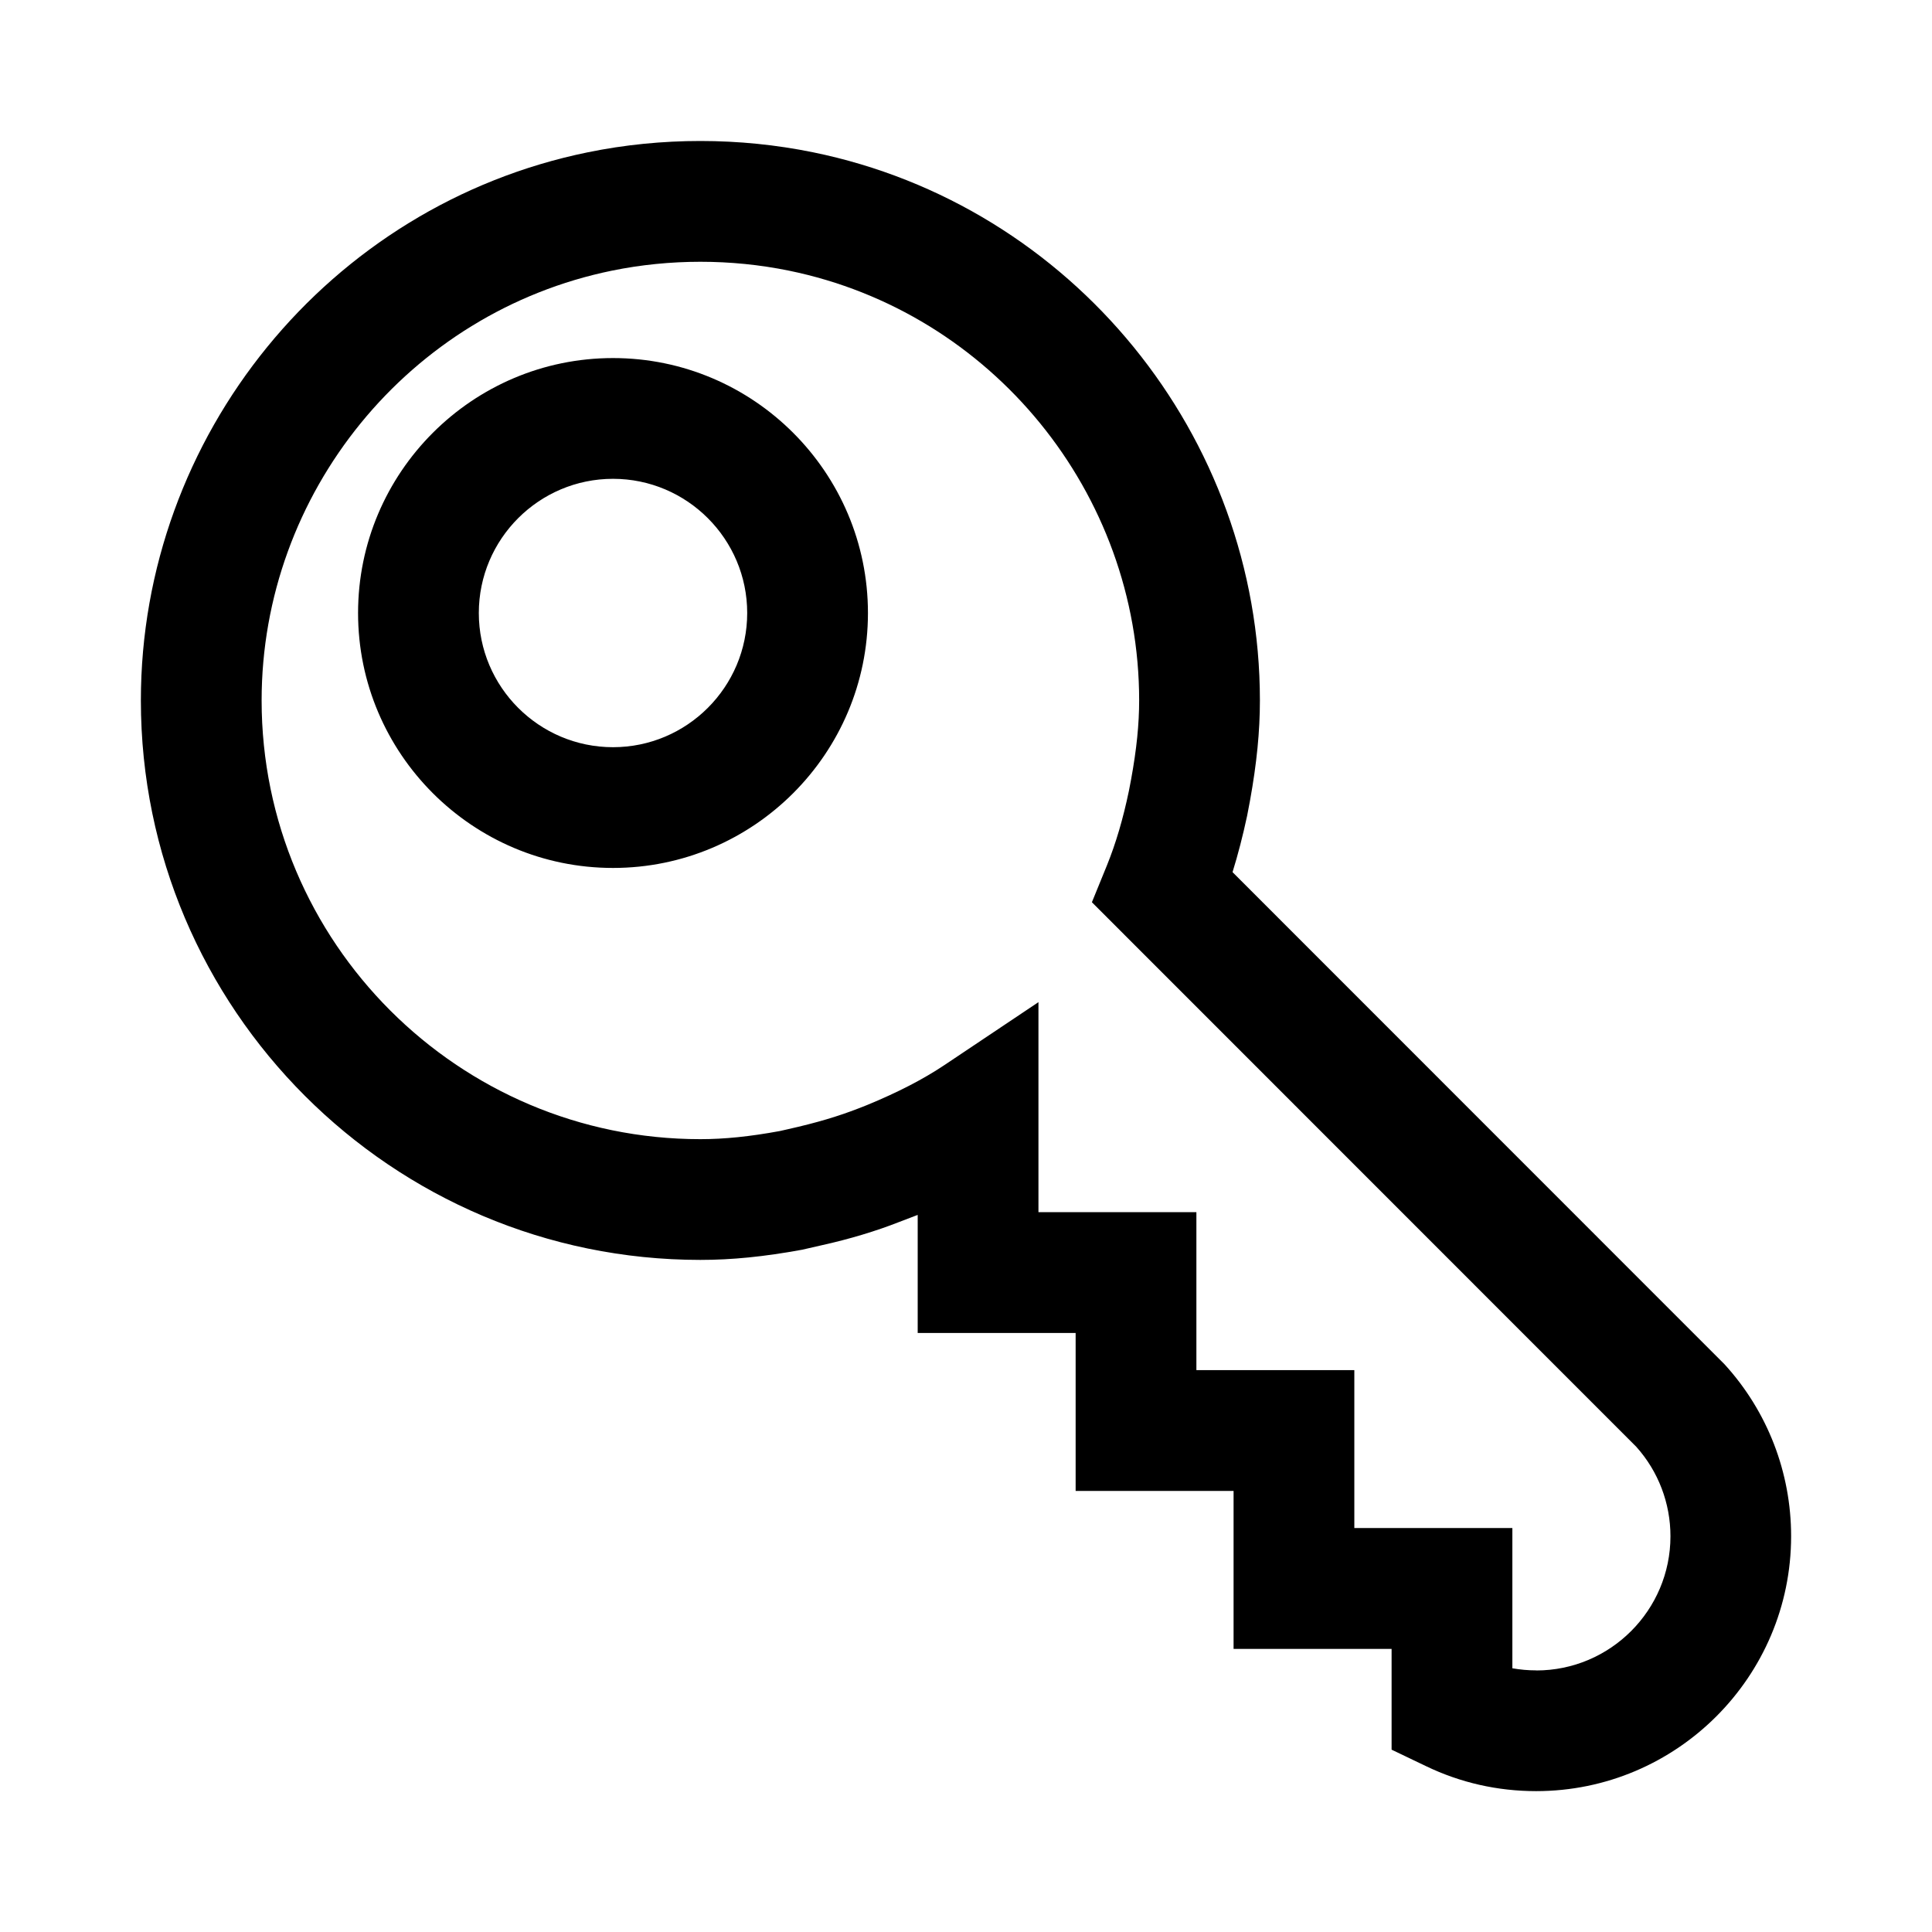 <?xml version="1.0" encoding="UTF-8"?><svg id="a" xmlns="http://www.w3.org/2000/svg" viewBox="0 0 24 24"><path d="M7.615,4.448c-1.746,0-3.167,1.421-3.167,3.167s1.421,3.167,3.167,3.167,3.167-1.421,3.167-3.167-1.421-3.167-3.167-3.167ZM7.615,9.282c-.919,0-1.667-.748-1.667-1.667s.748-1.667,1.667-1.667,1.667.748,1.667,1.667-.748,1.667-1.667,1.667ZM21.425,16.95l-6.114-6.116c.068-.219.128-.451.181-.699l.036-.189c.084-.465.123-.861.123-1.245,0-3.287-2.334-6.151-5.55-6.809-.915-.187-1.883-.188-2.8,0-3.217.658-5.551,3.522-5.551,6.809,0,3.833,3.118,6.95,6.95,6.95.393,0,.792-.04,1.262-.126l.245-.056c.345-.076.681-.178.96-.288l.233-.089v1.467h1.962v1.962h1.962v1.962h1.963v1.252l.426.204c.43.207.891.311,1.37.311,1.746,0,3.167-1.421,3.167-3.167,0-.791-.293-1.549-.825-2.133ZM19.083,20.75c-.101,0-.199-.009-.296-.026v-1.742h-1.963v-1.962h-1.962v-1.962h-1.962v-2.609l-1.167.781c-.263.176-.578.339-.964.498l-.107.042c-.248.096-.51.176-.877.258l-.097.022c-.375.069-.688.101-.988.101-3.005,0-5.45-2.445-5.45-5.45,0-2.578,1.83-4.823,4.352-5.339.719-.147,1.479-.147,2.198,0,2.521.516,4.351,2.761,4.351,5.339,0,.292-.031.604-.1.981l-.027.141c-.073.352-.163.654-.272.924l-.188.461,6.763,6.765c.273.305.424.699.424,1.111,0,.919-.748,1.667-1.667,1.667Z"/></svg>